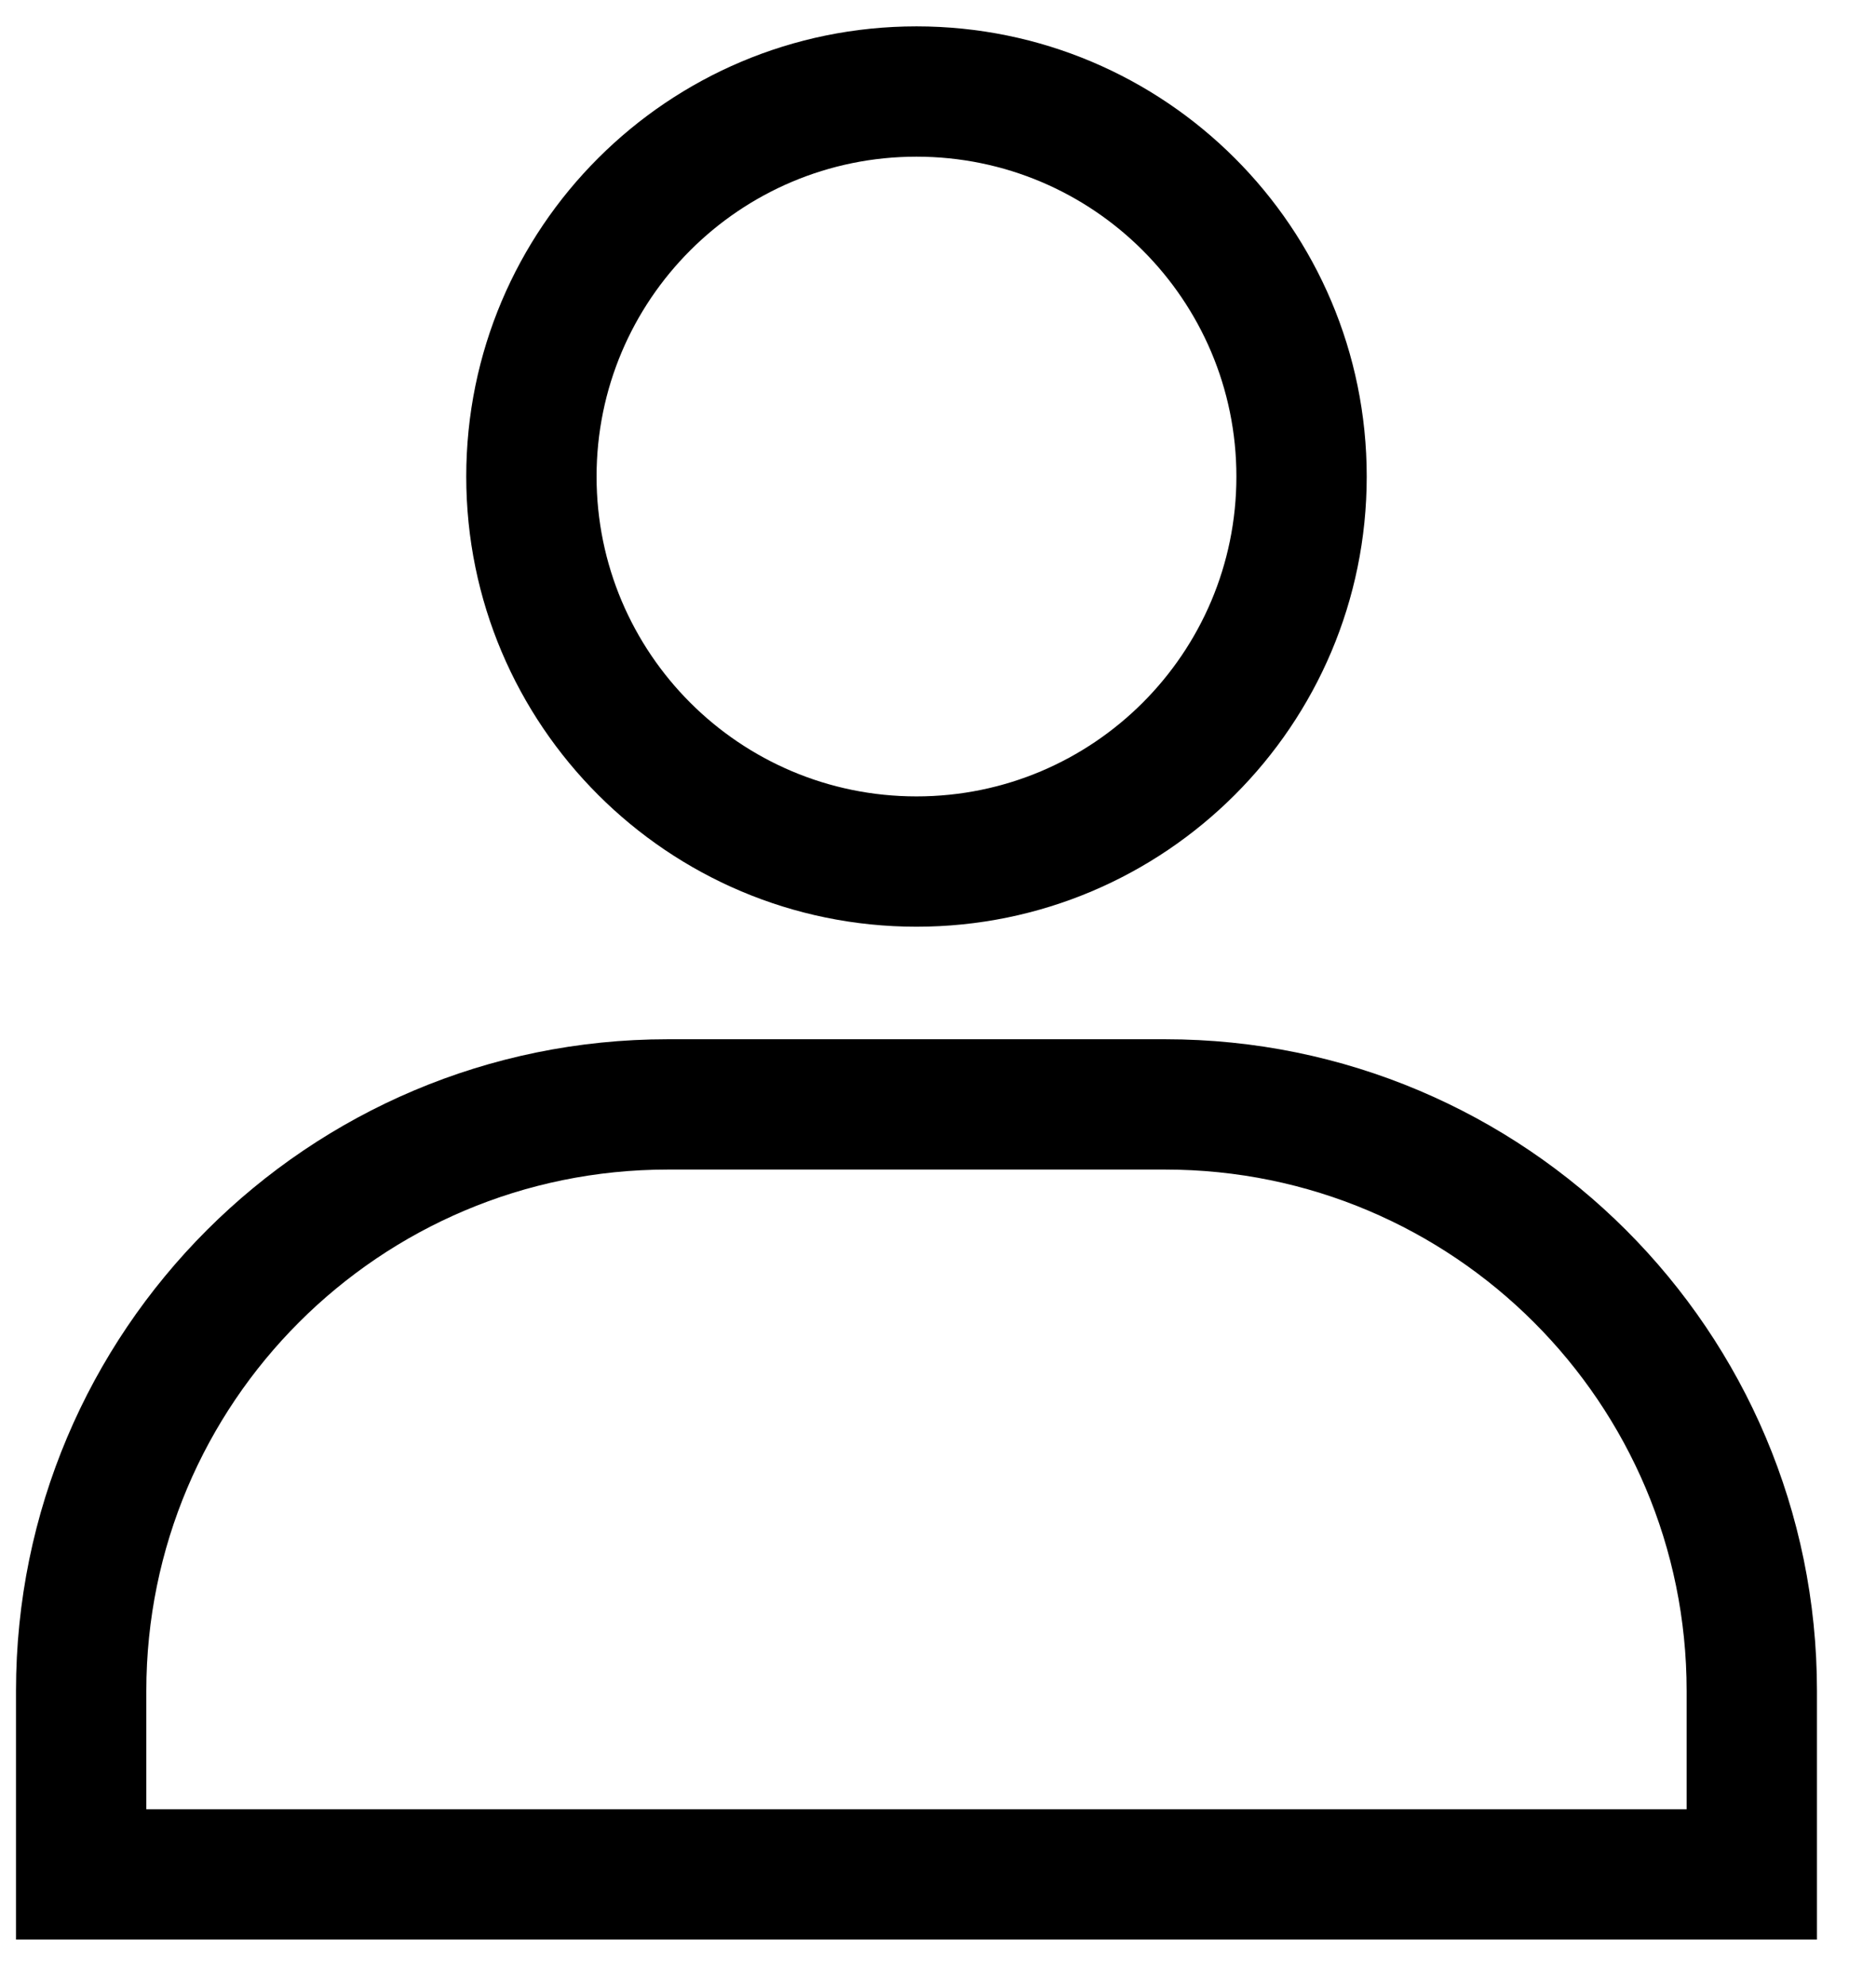 <svg width="17" height="18" viewBox="0 0 17 18" fill="none" xmlns="http://www.w3.org/2000/svg">
<path fill-rule="evenodd" clip-rule="evenodd" d="M8.305 7.218C9.906 7.218 11.204 5.92 11.204 4.319C11.204 2.718 9.906 1.42 8.305 1.42C6.704 1.42 5.406 2.718 5.406 4.319C5.406 5.92 6.704 7.218 8.305 7.218ZM8.305 8.399C10.558 8.399 12.385 6.572 12.385 4.319C12.385 2.065 10.558 0.239 8.305 0.239C6.052 0.239 4.225 2.065 4.225 4.319C4.225 6.572 6.052 8.399 8.305 8.399Z" fill="black"/>
<path fill-rule="evenodd" clip-rule="evenodd" d="M10.559 10.6H6.051C3.441 10.6 1.326 12.716 1.326 15.325V16.398H15.284V15.325C15.284 12.716 13.168 10.6 10.559 10.6ZM6.051 9.419C2.789 9.419 0.145 12.063 0.145 15.325V17.579H16.465V15.325C16.465 12.063 13.821 9.419 10.559 9.419H6.051Z" fill="black"/>
</svg>
